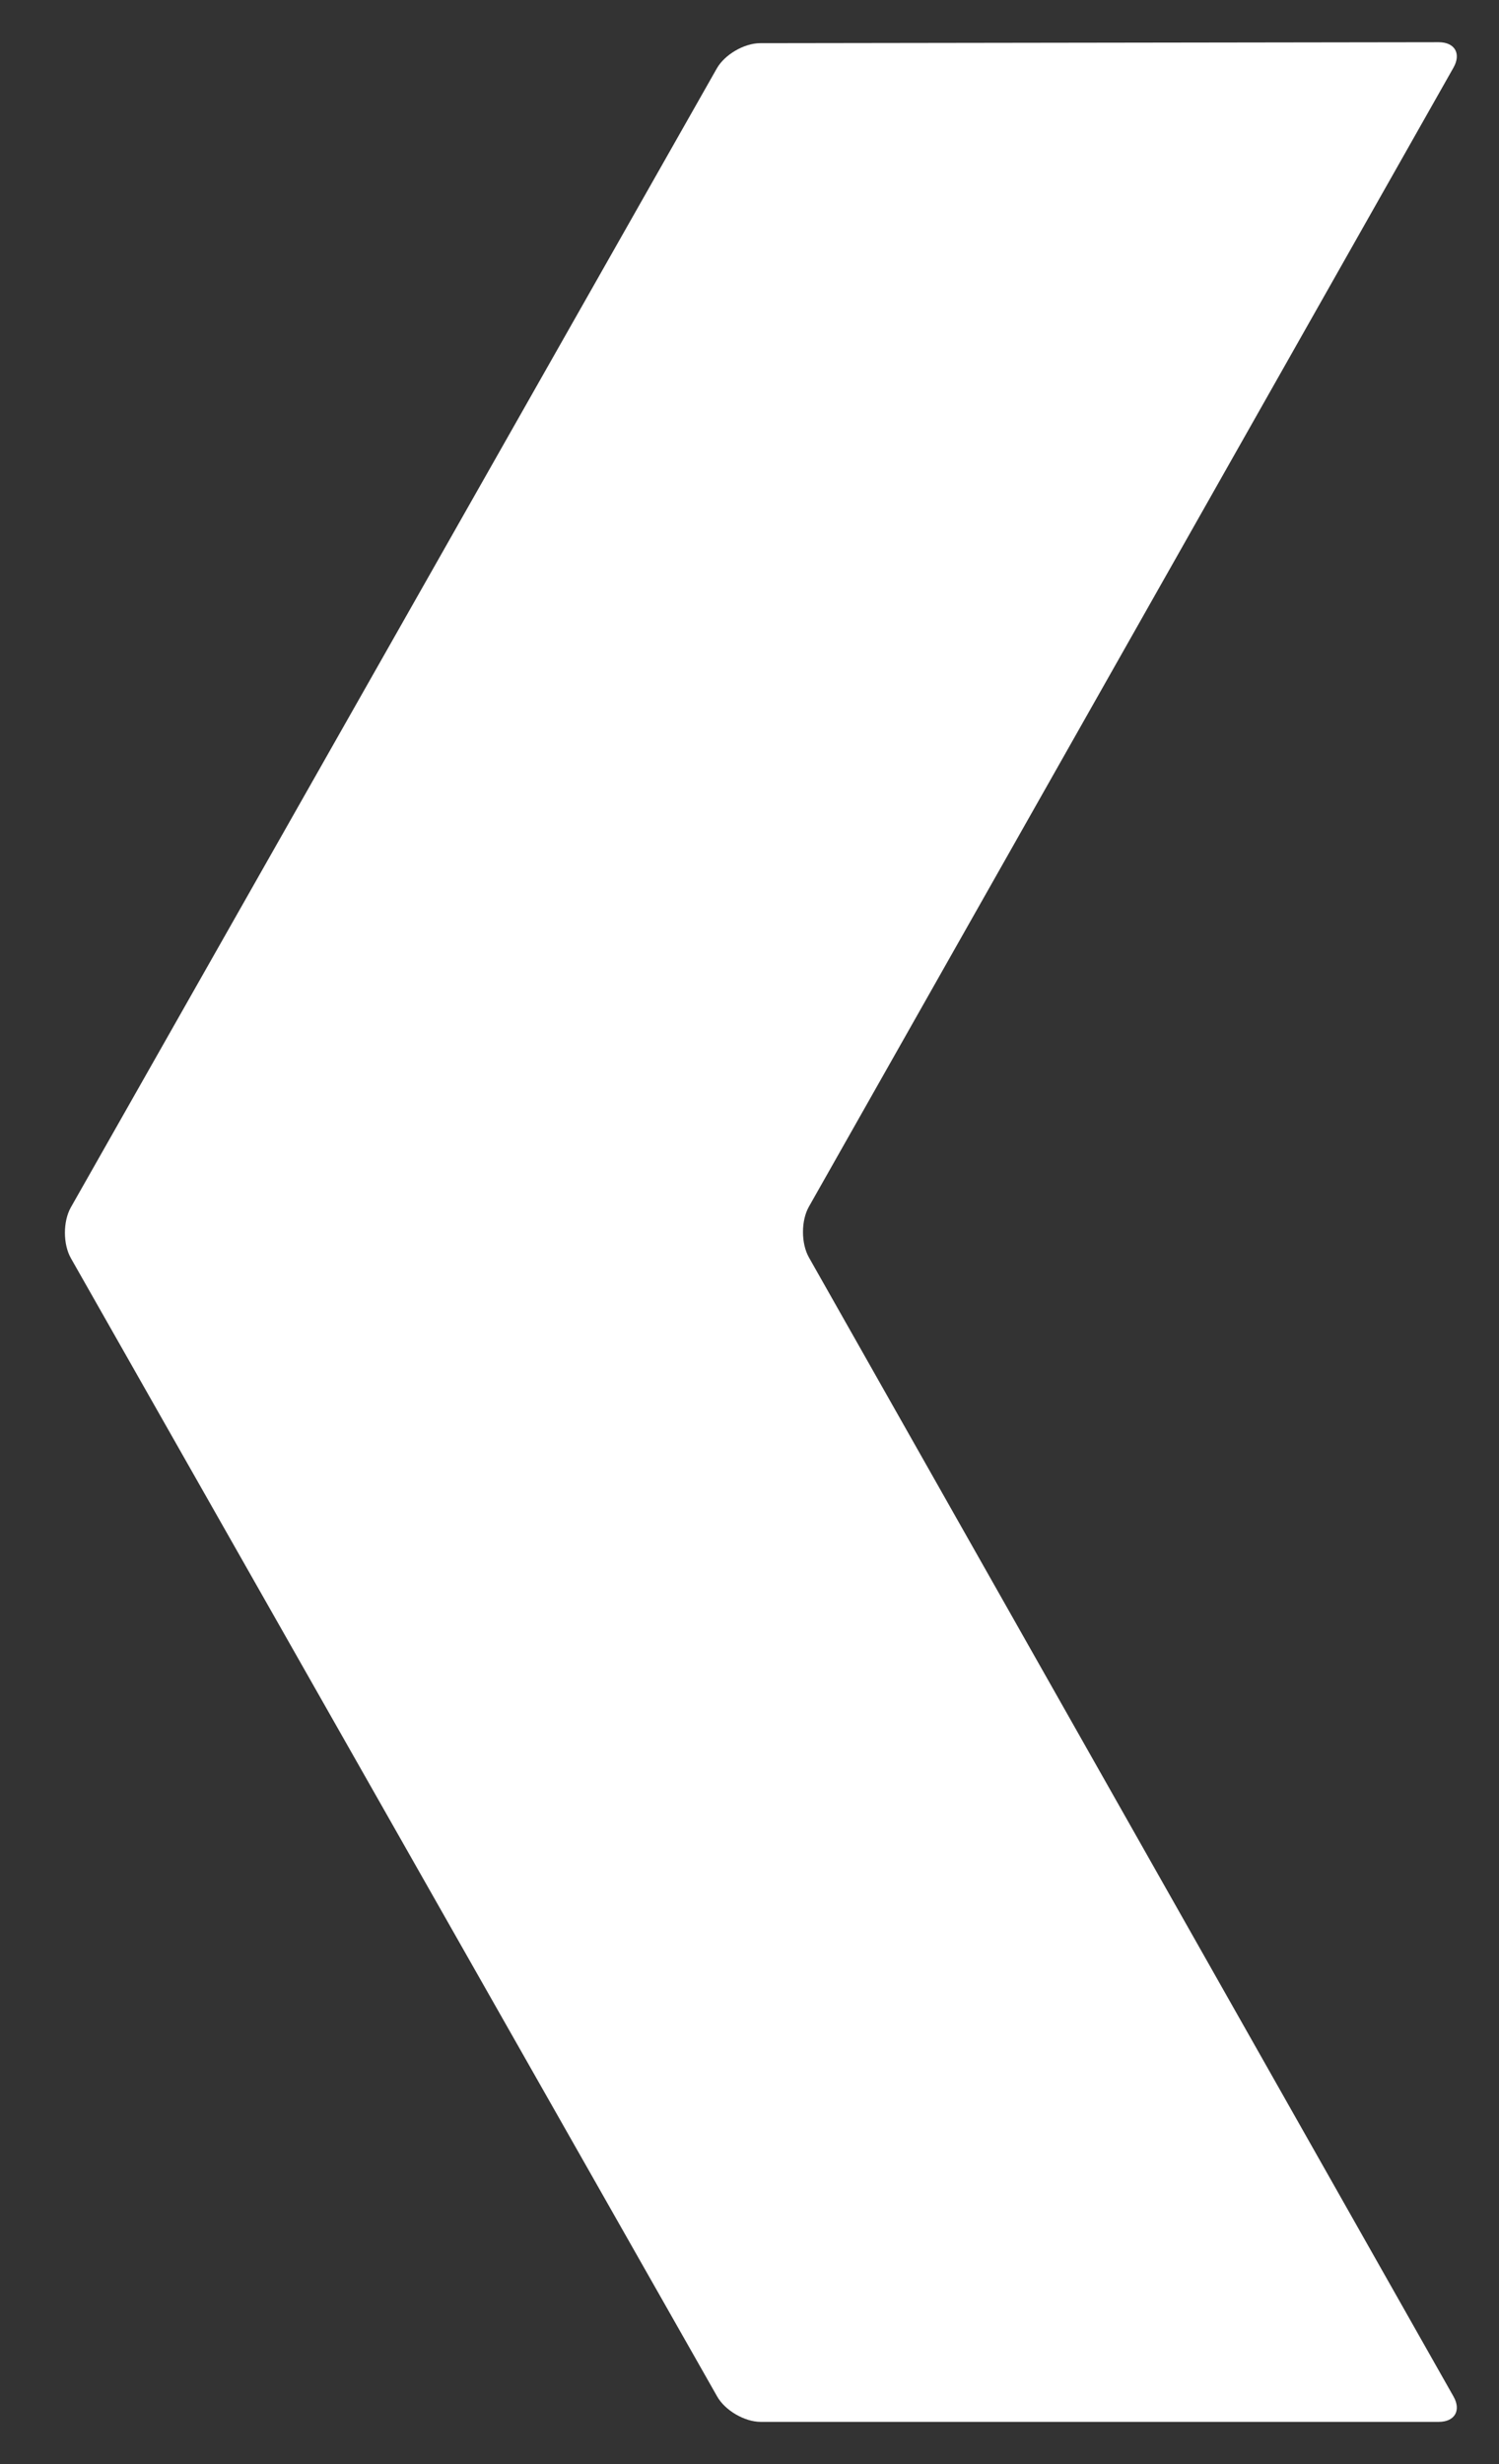 <?xml version="1.0" encoding="UTF-8"?>
<svg width="14px" height="23px" viewBox="0 0 14 23" version="1.1" xmlns="http://www.w3.org/2000/svg" xmlns:xlink="http://www.w3.org/1999/xlink">
    <rect x="0" y="0" width="14" height="23" fill="#333333" stroke="none"/>
    <!-- Generator: Sketch 48.2 (47327) - http://www.bohemiancoding.com/sketch -->
    <title>logo-lower copy 3</title>
    <desc>Created with Sketch.</desc>
    <defs></defs>
    <g id="Desktop-01-Home" stroke="none" stroke-width="1" fill="none" fill-rule="evenodd" transform="translate(-58, -298)">
        <path d="M54,303.169 C54,303.019 54.106,302.957 54.237,303.031 L64.869,309.051 C64.999,309.125 65.212,309.125 65.343,309.051 L75.975,303.031 C76.105,302.957 76.212,303.019 76.212,303.169 L76.212,309.501 C76.212,309.651 76.106,309.834 75.975,309.908 L65.35,315.944 C65.22,316.018 65.007,316.018 64.877,315.945 L54.246,309.912 C54.116,309.839 54.009,309.656 54.009,309.506 L54,303.169 Z" id="logo-lower-copy-3" fill="#FFFFFF" transform="translate(65.106, 309.5) rotate(-270) translate(-65.106, -309.5) "></path>
    </g>
</svg>